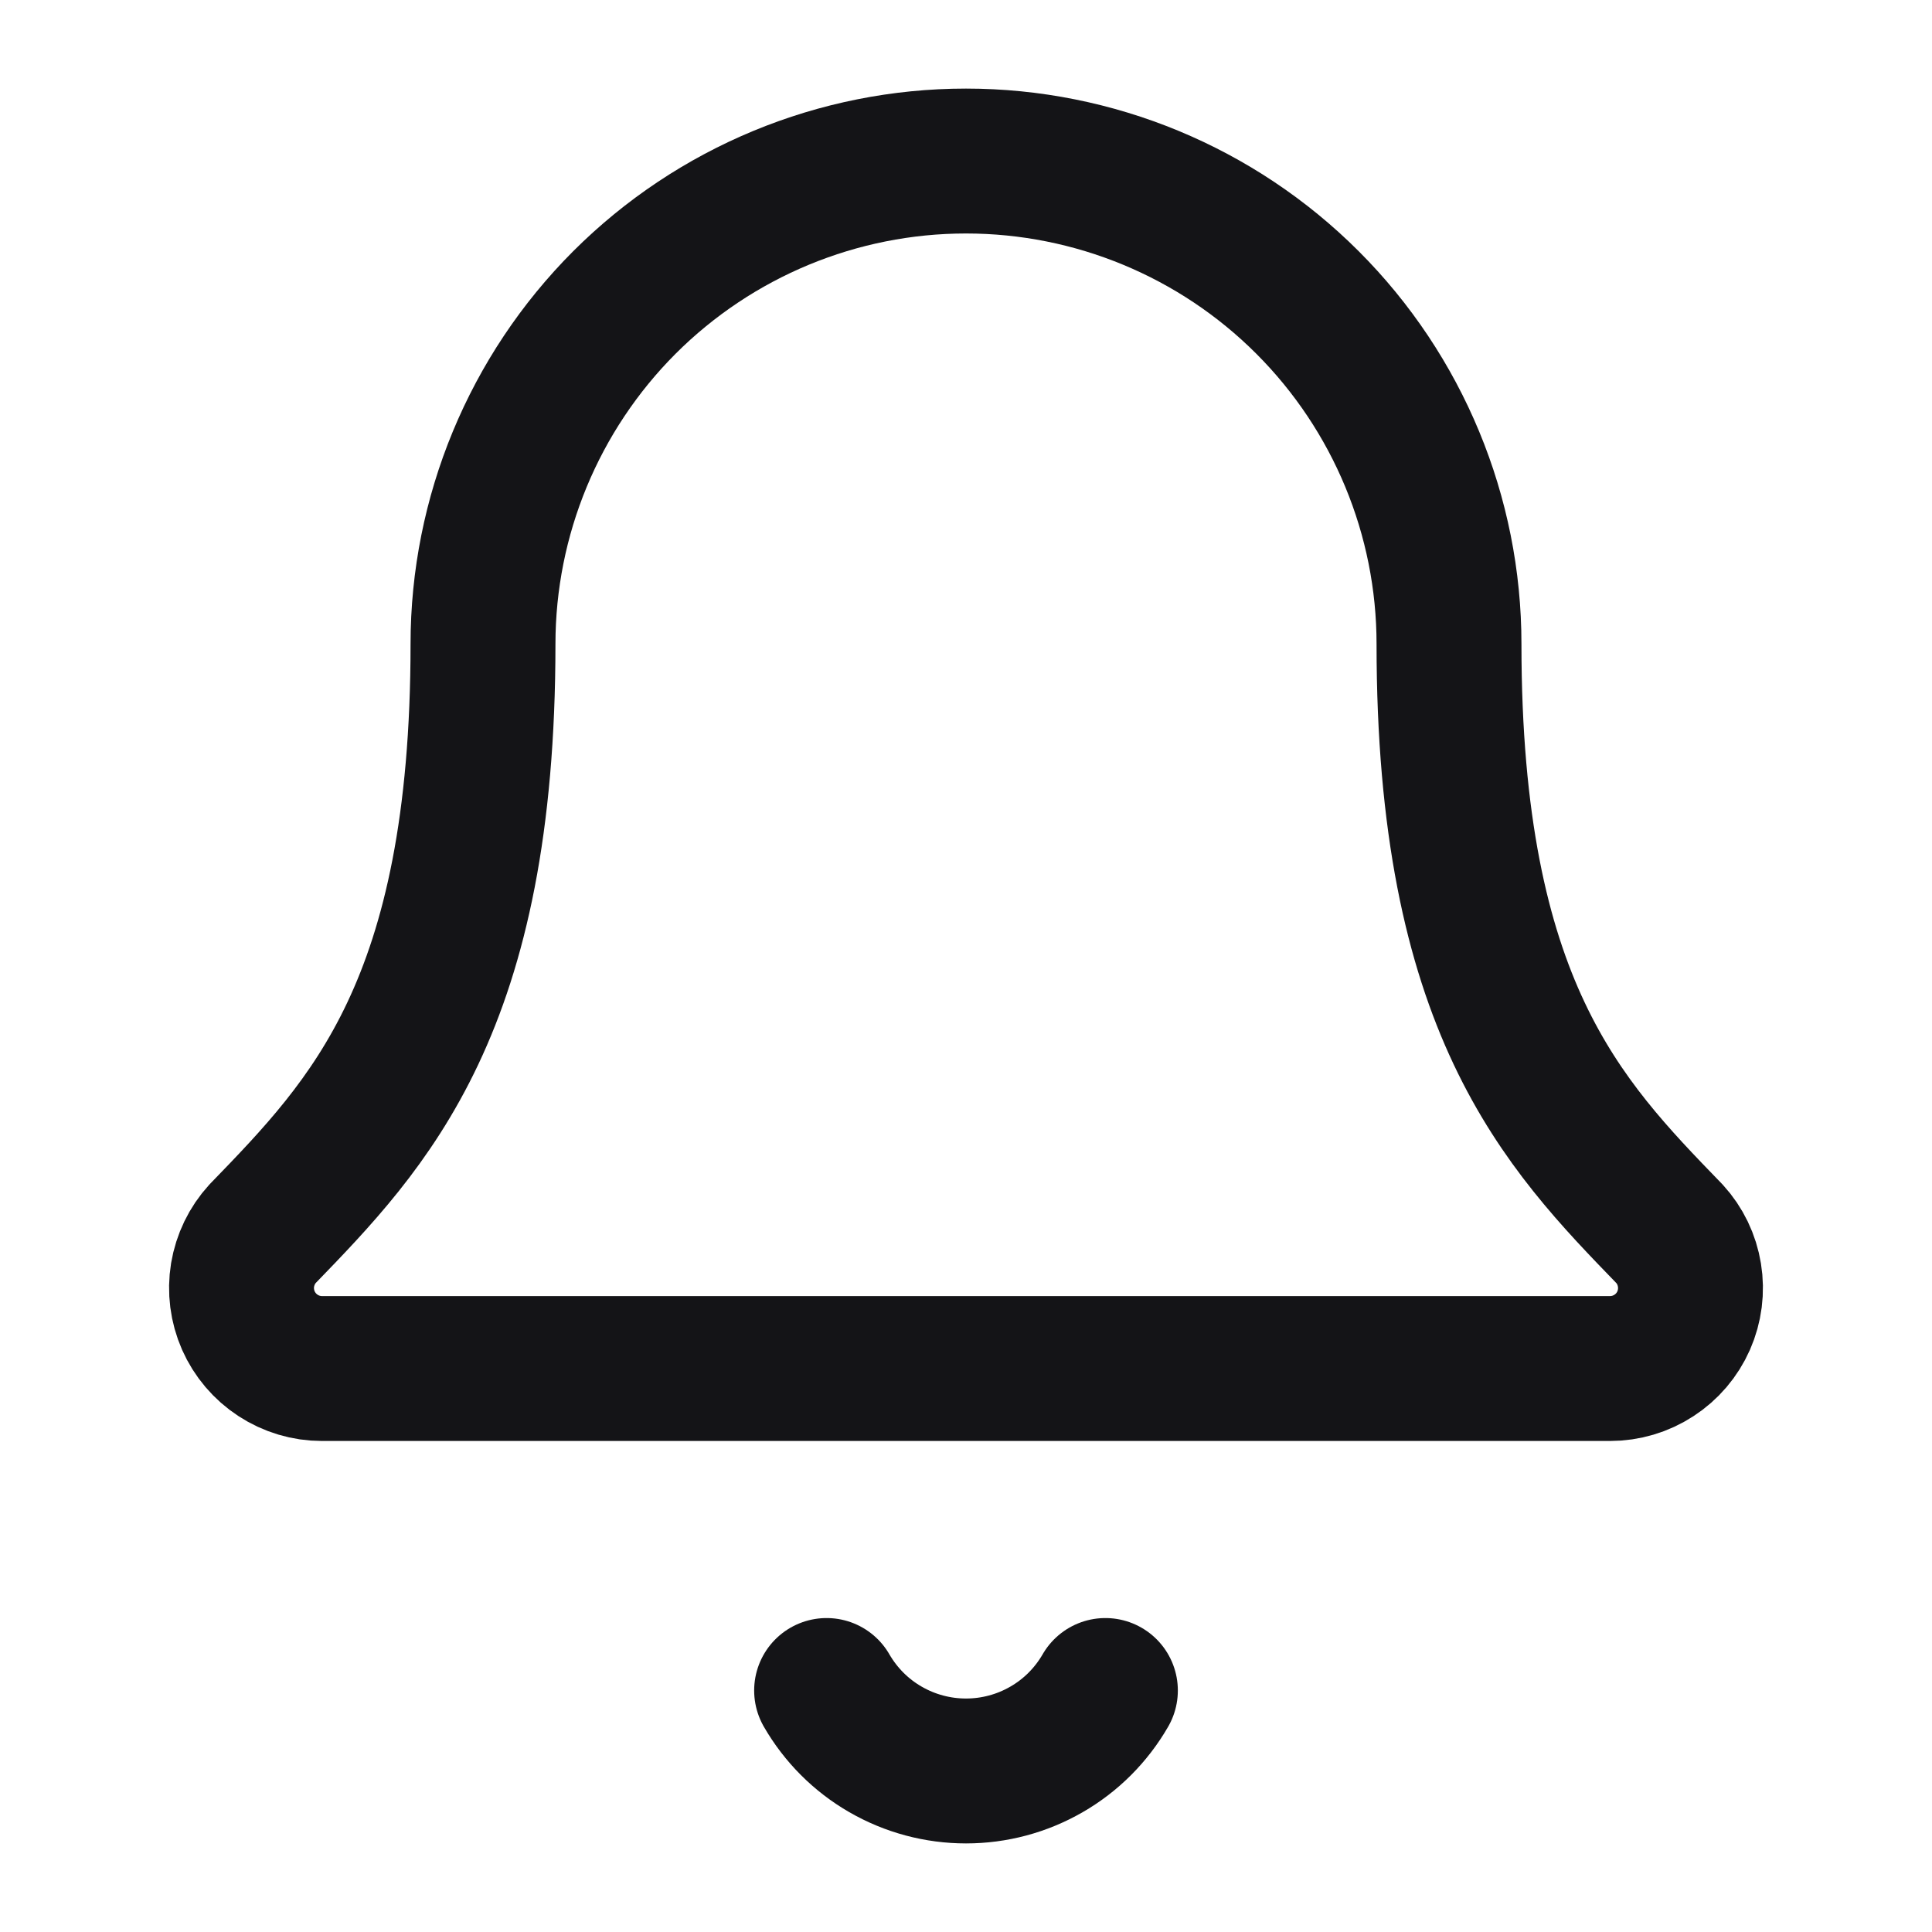 <svg width="20" height="20" viewBox="0 0 20 20" fill="none" xmlns="http://www.w3.org/2000/svg">
<path d="M8.557 17.5C8.703 17.753 8.913 17.964 9.167 18.11C9.42 18.256 9.707 18.333 10 18.333C10.293 18.333 10.58 18.256 10.833 18.11C11.087 17.964 11.297 17.753 11.443 17.5" stroke="#141417" stroke-width="1.5" stroke-linecap="round" stroke-linejoin="round"/>
<path d="M2.718 12.772C2.609 12.891 2.538 13.039 2.511 13.199C2.485 13.358 2.506 13.522 2.571 13.67C2.636 13.817 2.743 13.943 2.878 14.031C3.014 14.12 3.172 14.167 3.333 14.167H16.666C16.828 14.167 16.986 14.12 17.121 14.032C17.257 13.944 17.364 13.818 17.429 13.671C17.494 13.523 17.515 13.359 17.489 13.2C17.463 13.04 17.392 12.892 17.283 12.773C16.175 11.63 15 10.416 15 6.667C15 5.341 14.473 4.069 13.535 3.131C12.598 2.194 11.326 1.667 10 1.667C8.674 1.667 7.402 2.194 6.464 3.131C5.527 4.069 5 5.341 5 6.667C5 10.416 3.824 11.63 2.718 12.772Z" stroke="#141417" stroke-width="1.5" stroke-linecap="round" stroke-linejoin="round"/>
</svg>
